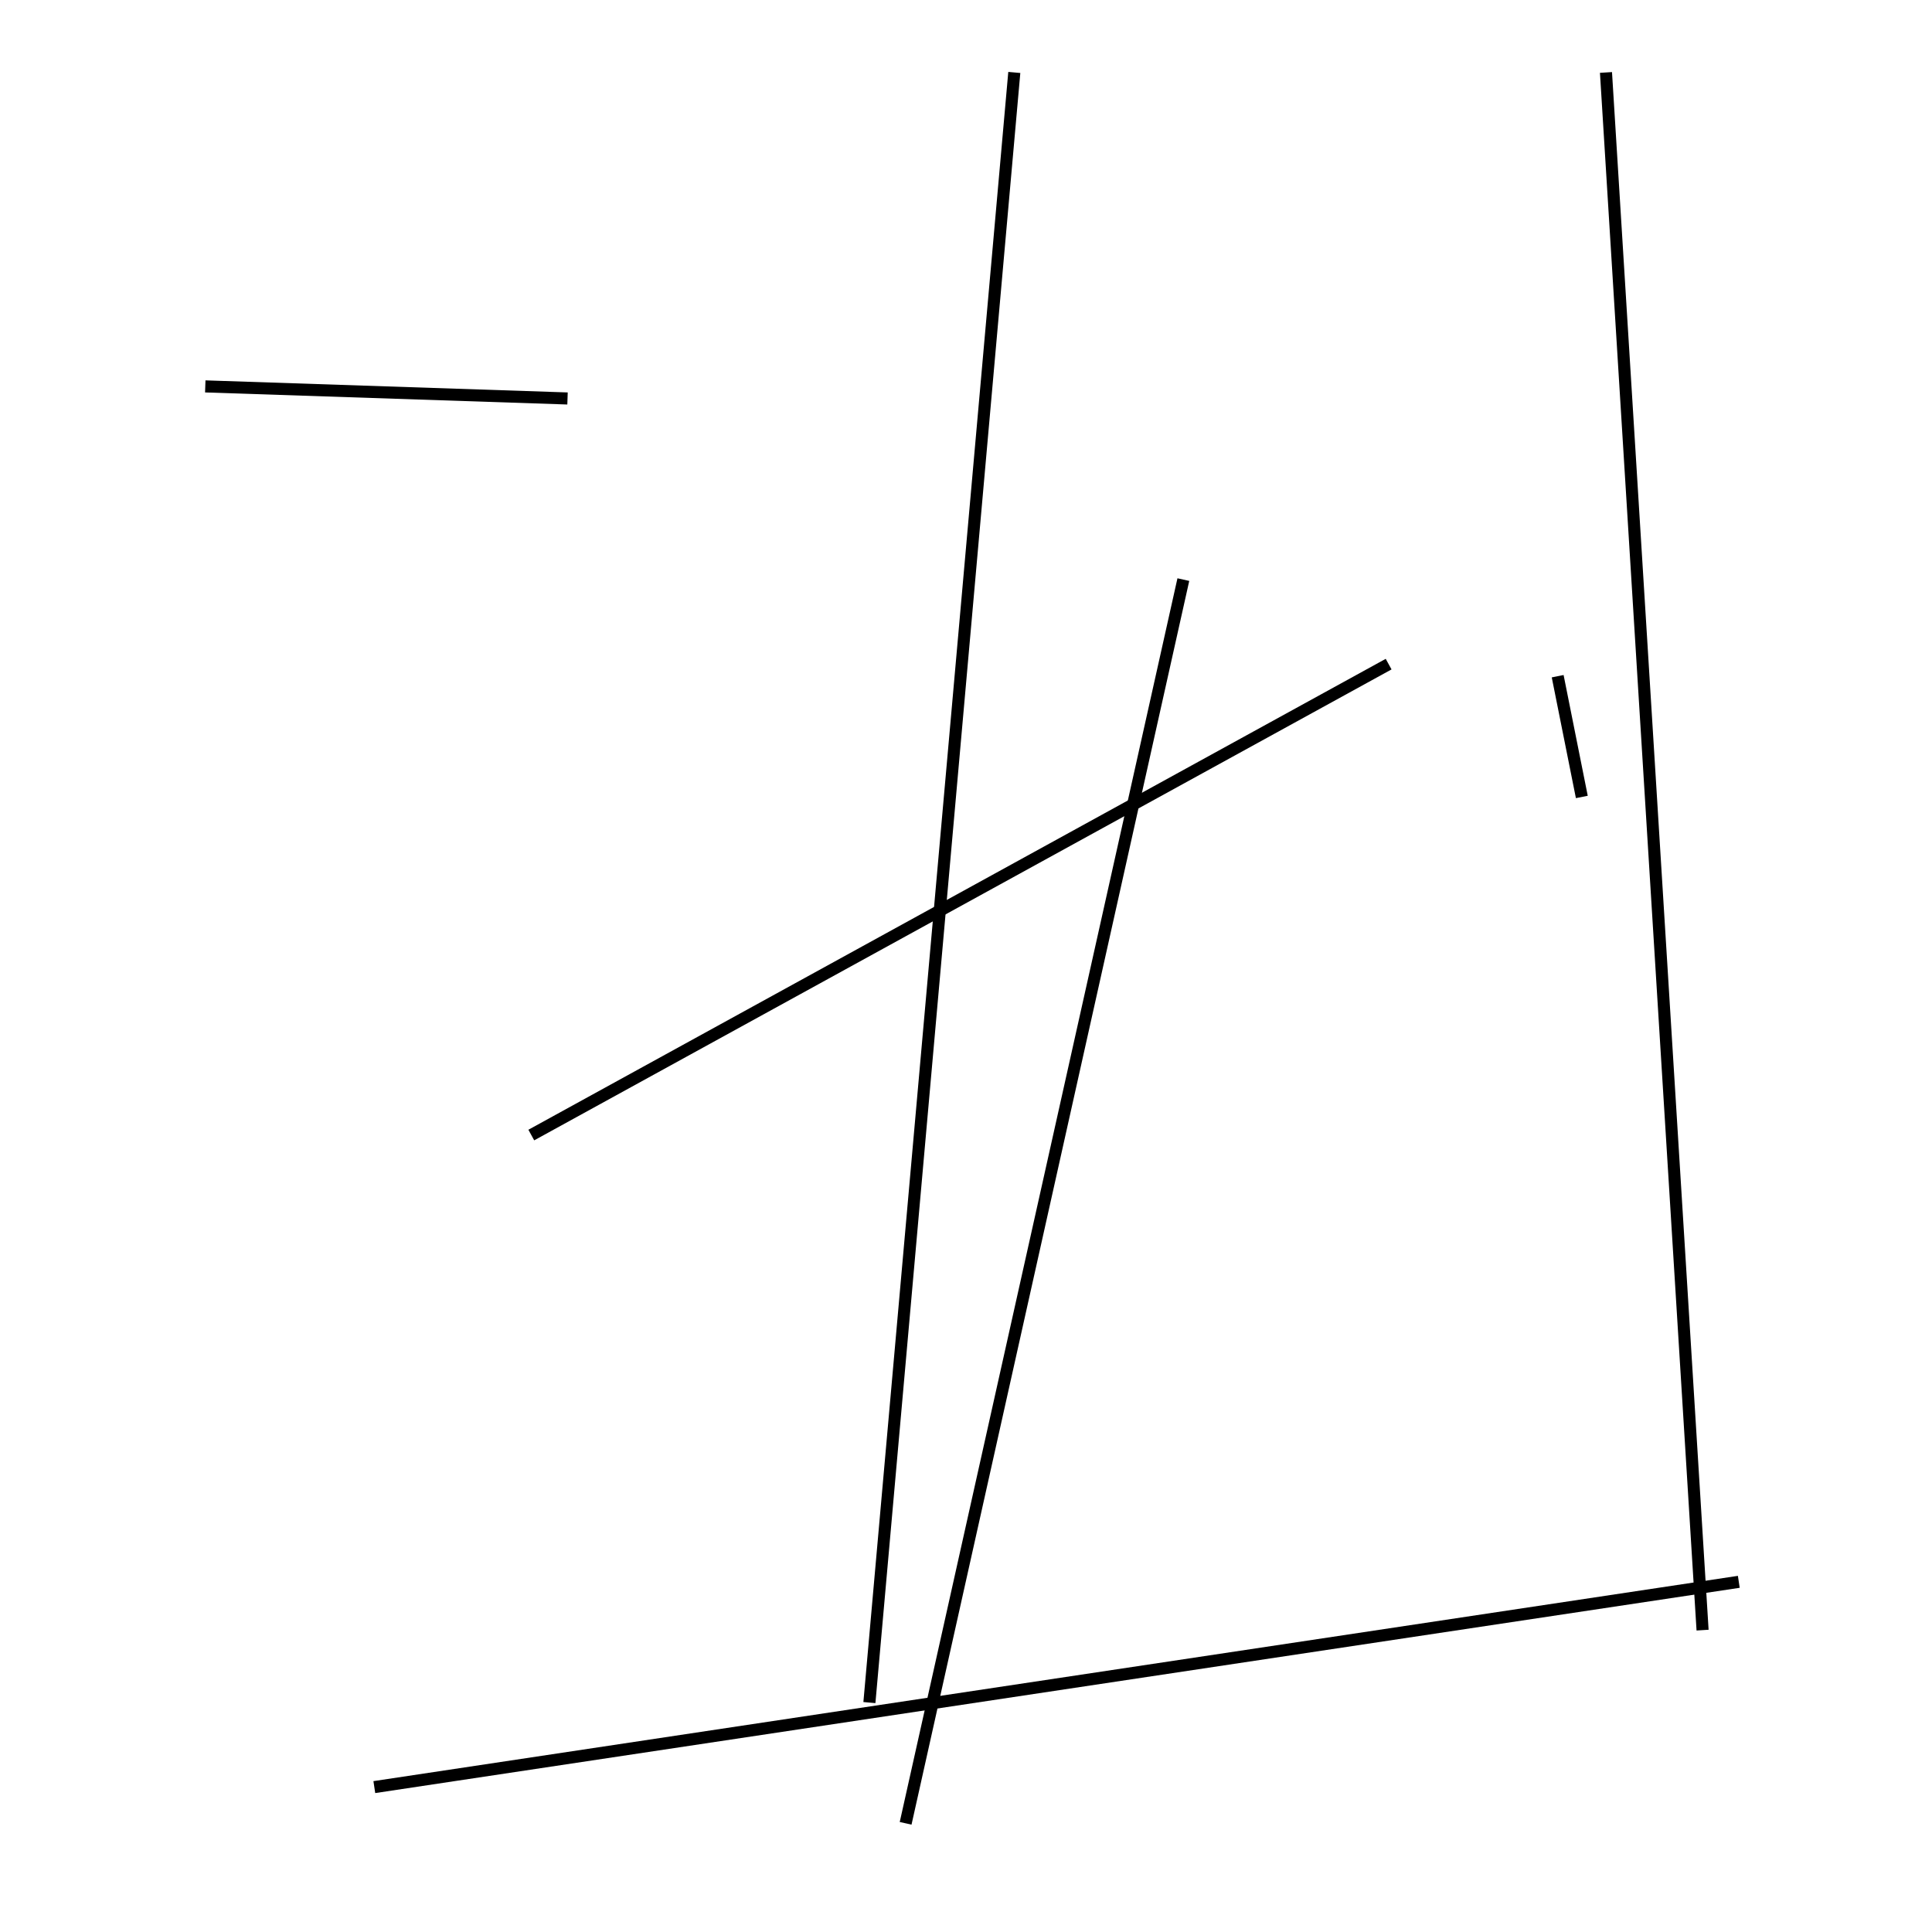 <?xml version="1.0" encoding="utf-8" ?>
<svg baseProfile="full" height="160" version="1.1" width="160" xmlns="http://www.w3.org/2000/svg" xmlns:ev="http://www.w3.org/2001/xml-events" xmlns:xlink="http://www.w3.org/1999/xlink"><defs /><line stroke="black" stroke-width="1" x1="17" x2="47" y1="32" y2="33" /><line stroke="black" stroke-width="1" x1="84" x2="72" y1="6" y2="141" /><line stroke="black" stroke-width="1" x1="31" x2="144" y1="148" y2="131" /><line stroke="black" stroke-width="1" x1="75" x2="98" y1="151" y2="48" /><line stroke="black" stroke-width="1" x1="131" x2="129" y1="66" y2="56" /><line stroke="black" stroke-width="1" x1="44" x2="115" y1="94" y2="55" /><line stroke="black" stroke-width="1" x1="133" x2="141" y1="6" y2="135" /></svg>
